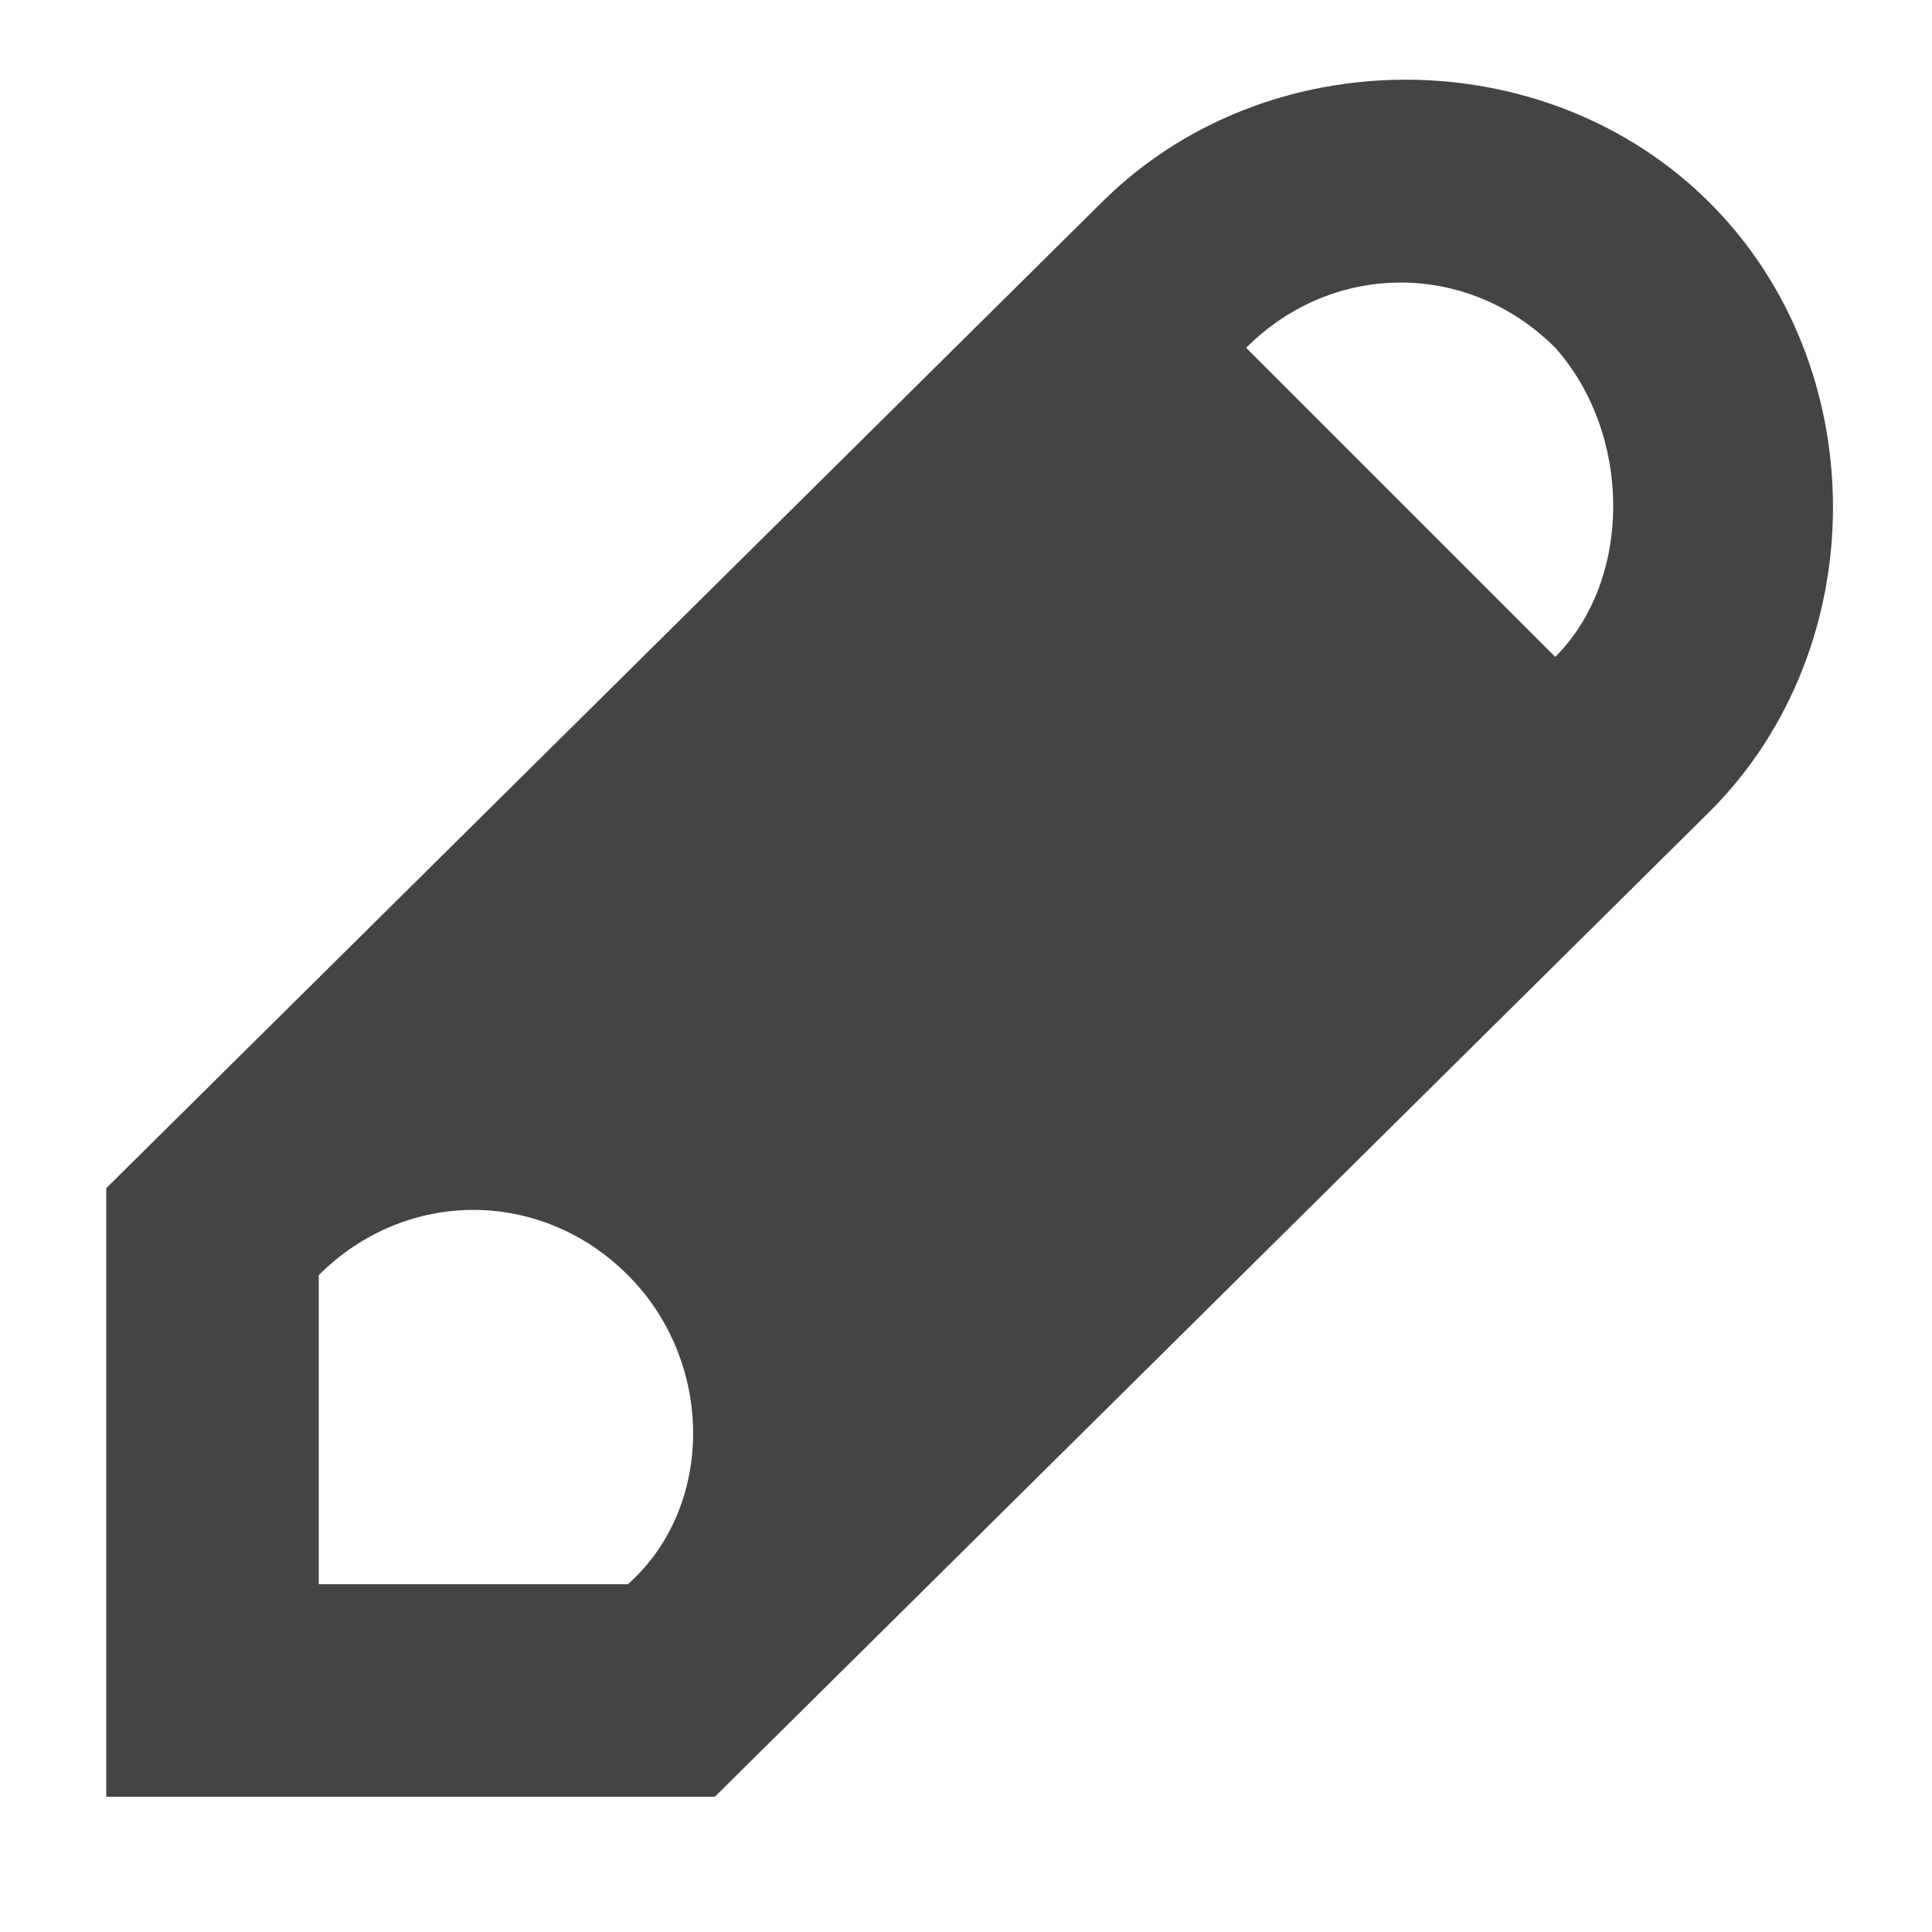 <?xml version="1.0" encoding="utf-8"?>
<!-- Generated by IcoMoon.io -->
<!DOCTYPE svg PUBLIC "-//W3C//DTD SVG 1.1//EN" "http://www.w3.org/Graphics/SVG/1.1/DTD/svg11.dtd">
<svg version="1.1" xmlns="http://www.w3.org/2000/svg" xmlns:xlink="http://www.w3.org/1999/xlink" width="32" height="32" viewBox="0 0 32 32">
<path fill="#444444" d="M28.32 3.36c-2.72-2.72-7.36-2.72-10.080 0l-16.48 16.32v10.080h10.080l16.48-16.32c2.72-2.72 2.72-7.36 0-10.080zM10.4 26.24h-5.12v-5.12c1.44-1.44 3.68-1.44 5.12 0s1.44 3.84 0 5.12zM25.76 10.88l-5.12-5.12c1.44-1.44 3.68-1.44 5.12 0 1.28 1.44 1.28 3.84 0 5.12z"></path>
</svg>
